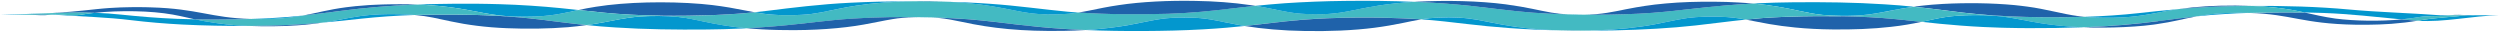<?xml version="1.0" encoding="UTF-8"?><svg id="b" xmlns="http://www.w3.org/2000/svg" viewBox="0 0 824.5 10.5"><defs><style>.d{fill:#43bac2;}.d,.e,.f{stroke-width:0px;}.e{fill:#1f62aa;}.f{fill:#0397ce;}</style></defs><g id="c"><path class="f" d="M820.64,5.03h3.61c-8.93.17-18.15,2.41-26.98,1.81l.18-.03c5.77-1.03,9.91-1.06,16.42-1.78.02,0,.04,0,.06,0,.1,0,.2,0,.3,0h.01c.87.03,1.75.04,2.65,0h2.16c.52.02,1.05.03,1.59,0Z"/><path class="d" d="M820.58,5.03h.06c-.54.03-1.07.02-1.59,0,.04,0,.08,0,.12,0,.47,0,.94.01,1.41,0Z"/><path class="f" d="M820.58,5.03c-.47.01-.94,0-1.41,0h1.41Z"/><path class="e" d="M818.92,5.03c-.56,0-1.12-.01-1.68,0,.56-.03,1.11-.01,1.68,0Z"/><path class="e" d="M817.24,5.03s-.06,0-.09,0h-.26c.12,0,.23,0,.35,0Z"/><path class="d" d="M815.49,5.03h1.4c-.9.04-1.78.03-2.65,0h.54c.23.01.47.02.71,0Z"/><path class="f" d="M814.78,5.03h.71c-.24.02-.48.01-.71,0Z"/><path class="e" d="M814.78,5.03h-.55c-.08,0-.17,0-.25-.01.25-.02.52,0,.8.01Z"/><path class="e" d="M813.98,5.02s-.03,0-.05,0c-1-.02-1.99.07-2.96,0h-2.79c1.83-.25,3.77-.09,5.8-.01Z"/><path class="d" d="M813.93,5.03s-.04,0-.06,0c-6.51.73-10.65.76-16.42,1.78l-.18.03h-.15c-1.73-.15-3.44-.29-5.12-.45,2.11-.19,4.11-.46,5.91-.78,3.37-.55,6.64-.07,10.27-.58h2.79c.97.06,1.96-.03,2.96,0Z"/><path class="f" d="M807.75,5.03h.43c-3.63.5-6.9.03-10.27.58-1.8.33-3.8.59-5.91.78-8.56-.79-16.67-1.79-25.89-2.12-2.01-.07-4.03-.12-6.05-.16-2.87-.62-5.94-1.22-10.16-1.65-2.39-.25-4.92-.41-7.5-.51,10.96-.07,22.12.24,32.23,1.18,10.52.95,19.23,1.1,29.98,1.9h3.14Z"/><path class="e" d="M797.12,6.84h.15c-2.59.45-5.53.79-8.6,1.02l-1.96.11c-.65.03-1.31.08-1.96.1l-1.98.05c-.66.01-1.33.03-1.99.04h-2.01s-2.01-.01-2.01-.01c-17.6-.32-20.97-3.48-34.89-3.88,1.66-.06,3.41-.08,5.15-.12,4.34-.09,8.7-.09,13.04-.02,3.21.7,6.16,1.43,10.12,1.99,6.51.84,14.79.93,21.82.29,1.68.16,3.39.31,5.12.44Z"/><path class="d" d="M760.06,4.12c-4.34-.07-8.7-.07-13.04.02-1.74.03-3.49.06-5.15.12-2.21-.06-4.68-.06-7.52.04-4.03.15-7.08.57-9.87,1.09-4.26.46-8.32,1.01-12.76,1.58-7.23.94-15.81,1.71-24.28,2.02-.08,0-.16,0-.24,0h-.23c-.78-.04-1.55-.05-2.32-.11l-2.3-.15c-4.31-.3-8.46-.88-11.89-1.51-3.8-.67-6.44-1.31-10.4-1.79-.91-.11-1.92-.2-2.97-.27l.05-.09c1.75.12,3.53.22,5.37.31l.72.04.74.02,2.97.1,1.48.05,1.54.02,3.07.05c4.9.07,9.73.04,14.48-.12l1.12.1c.78.06,1.67.08,2.52.14.45.02.92.02,1.38.03l1.4.03c8.71.12,13.24-.79,19.56-2.01,1.65-.31,3.31-.59,5-.84,3.97-.34,8.05-.63,12.07-.79l1.82-.06,3.62-.12c2.12-.04,4.25-.07,6.4-.08,2.58.1,5.11.26,7.5.51,4.22.43,7.29,1.03,10.16,1.65Z"/><path class="f" d="M741.87,4.25c-.39.01-.78.02-1.16.04l-3.1.11-3.01.17c-3.64.19-6.94.48-10.12.82,2.79-.53,5.84-.94,9.87-1.09,2.84-.1,5.31-.1,7.52-.04Z"/><path class="e" d="M737.29,1.83c1.72.02,3.43.05,5.11.12-2.15.01-4.28.04-6.4.08l-3.62.12-1.82.06c-4.02.16-8.1.45-12.07.79,5.58-.8,11.55-1.21,18.8-1.17Z"/><path class="e" d="M711.72,6.96c4.44-.57,8.5-1.12,12.76-1.58-4.2.79-7.81,1.83-13.22,2.59l-.94.14-1.04.12-2.08.24c-4.2.41-8.86.61-13.41.64h-2.25c-.75-.02-1.5-.02-2.26-.03l-2.08-.07c.08,0,.16,0,.24,0,8.47-.31,17.05-1.08,24.28-2.02Z"/><path class="f" d="M705.54,4.3c4.02-.44,8.41-.91,12.95-1.3-1.69.24-3.35.52-5,.84-6.32,1.22-10.85,2.13-19.56,2.01l-1.4-.03c-.46-.01-.93-.02-1.38-.03-.85-.05-1.74-.08-2.52-.14l-1.12-.1c6.18-.2,12.21-.6,18.03-1.24Z"/><path class="e" d="M687.46,5.54h.05c-4.75.16-9.58.19-14.48.12l-3.07-.05-1.54-.02-1.48-.05-2.97-.1-.74-.02-.72-.04c-1.84-.08-3.62-.18-5.37-.31-3.3-.22-6.48-.52-9.69-.9-5.09-.61-10.54-1.36-16.28-1.95.83-.12,1.68-.23,2.56-.33l2.28-.23,1.15-.11c.99-.07,2.47-.17,3.6-.25,7.8-.42,16.17-.31,23.59.38,1.14.13,3.32.35,4.3.51,5.85.75,11.79,2.48,16.57,3.1l1.1.13c.19.02.37.05.56.06l.58.05Z"/><path class="f" d="M686.97,8.99h.23c-5.95.22-12.11.32-18.11.29-1.95.01-5.43-.06-7.44-.1-.49,0-1.41-.03-1.88-.05-1.94-.07-3.78-.12-5.66-.22-5.03-.24-9.97-.64-14.51-1.08-2.04-.21-3.99-.42-5.89-.63.28-.06.55-.12.82-.17l2.59-.56c3.24-.7,5.58-1.07,8.48-1.29,3.42-.24,7.77-.27,11.49-.03,1.05.07,2.06.16,2.97.27,3.96.49,6.6,1.12,10.4,1.79,3.43.63,7.58,1.21,11.89,1.51l2.3.15c.77.05,1.54.07,2.32.1Z"/><path class="d" d="M657.14,5.07l-.05.09c-3.72-.24-8.07-.22-11.49.03-2.9.22-5.24.59-8.48,1.29l-2.59.56c-.27.06-.54.12-.82.17-5.75-.63-11.08-1.23-17.3-1.54-3.01-.17-6.09-.26-9.19-.3v-.14c1.56.01,3.13-.01,4.64-.07.39,0,.69-.04,1.05-.06l1.04-.06c1.45-.14,2.82-.29,4.13-.51,2.08-.33,4.41-.8,6.4-1.18,2.1-.4,4.31-.78,6.69-1.11,5.74.59,11.19,1.34,16.28,1.95,3.21.37,6.39.67,9.69.9Z"/><path class="e" d="M616.41,5.67c6.22.31,11.55.91,17.3,1.54-3.03.64-6.26,1.23-10.05,1.64-5.92.69-12.71.94-19.3.86-4.18-.04-8.47-.25-12.33-.64-2.96-.28-5.94-.7-8.47-1.13-2.51-.43-5.33-1.03-7.81-1.48,3.62-.38,7.37-.68,11.57-.84l1.38-.06,1.44-.04c2.83-.11,5.97-.15,8.84-.18,2.73-.01,5.49-.01,8.24.03,3.1.04,6.18.14,9.19.3Z"/><path class="f" d="M631.17,2.22c-2.38.33-4.59.71-6.69,1.11-1.99.39-4.32.85-6.4,1.18-1.31.22-2.68.37-4.13.51l-1.04.06c-.36.02-.66.06-1.05.06-1.51.06-3.08.08-4.64.07-2.13-.02-4.25-.11-6.18-.3-3.08-.33-5.32-.84-7.84-1.36-4.36-.95-9.24-1.86-14.96-2.39-.01,0-.03,0-.04,0,.53-.03,1.05-.05,1.57-.08l3.87-.15,1.94-.07,1.91-.04,3.83-.07c10.13-.1,20.41.03,30.18.67,3.3.19,6.53.47,9.67.8Z"/><path class="d" d="M607.22,5.22v.14c-2.75-.04-5.51-.04-8.24-.03-2.87.03-6.01.07-8.84.18l-1.44.04-1.38.06c-4.2.17-7.95.47-11.57.84-.6-.11-1.18-.21-1.73-.3-2.89-.48-5.79-.66-9.16-.66-1.85-.01-3.77.04-5.51.16-.93.07-1.81.16-2.69.27l-.89.14-.46.07c-.16.02-.33.06-.49.08-2.87.49-5.86,1.2-9.01,1.79-5.52,1.07-12.53,1.8-19.81,2.02-1.29.04-2.59.06-3.9.07-2.56,0-5.1-.03-7.6-.08-5.24-.16-10.32-.55-14.79-1.21-2.52-.34-5.07-.82-7.28-1.26-3.33-.65-6.54-1.44-10.88-1.7-.8-.02-1.66-.08-2.48-.08h-1.11s-.56-.02-.56-.02c-.18,0-.37.01-.55.01-1.1.01-2.06.03-3.12.09-1.53.06-2.95.22-4.24.41-.25.04-.5.07-.75.12-.46-.03-.92-.06-1.38-.09-12.03-.71-26.71-.71-38.5.28-6.13.53-11.96,1.34-18.34,2-.71-.11-1.4-.23-2.07-.35-1.47-.28-3.28-.63-4.68-.92-1.94-.4-3.99-.83-6.25-1.13-.57-.06-1.06-.13-1.62-.17-.42-.02-.84-.06-1.25-.1-1.23-.05-2.2-.09-3.55-.1-.9-.02-1.84.02-2.75.02-.64.03-1.26.05-1.9.08-2.5.16-4.59.48-6.77.91-2.22.43-4.88.99-7.16,1.41-.61.1-2.33.4-2.92.49-1.74.25-3.92.55-5.82.73-1.83.19-3.78.35-5.79.47-2.68-.11-5.34-.25-7.94-.43-4.99-.33-9.87-.83-14.48-1.36-4.95-.6-11.61-1.43-16.53-1.79-3.69-.29-7.65-.47-11.65-.57-1.5-.07-3.1-.1-4.66-.08-1.04-.01-2.08-.02-3.11-.03-8.55-.02-16.9.23-24.81,1.03-3.55.35-7.37.8-11.75,1.28-5,.57-11.04,1.06-16.86,1.38-5.06-.48-9.66-1.25-13.53-2.09-2.92-.61-5.65-1.26-9.2-1.65-1.82-.17-3.82-.27-5.81-.29l.02-.14c6.05.09,12.17,0,18.12-.2,4.68-.2,8.83-.48,13.05-.91,2.01.37,4.16.7,6.5.83.33.02.61.05.98.06.76.01,1.35.06,2.15.06h1.18c1.53.02,3.06-.02,4.52-.1,2.5-.11,4.49-.42,6.5-.78,3.49-.66,7.62-1.65,11.82-2.27,5.51-.85,12.06-1.33,18.74-1.44,3.37,0,6.72.04,10.05.12,5.62.22,11,.71,15.59,1.47,2.8.45,5.46,1,7.95,1.49,1.59.32,3.4.66,5.18.88,1.37.17,2.84.28,4.4.32l.48.02h.56s1.11.01,1.11.01c.37,0,.75.01,1.12,0l1.11-.02c.36-.01.77,0,1.06-.02,1.85-.07,3.63-.21,5.18-.46l.44-.06.28-.05c9.36.66,19.72.69,29.47.42,7.93-.28,13.79-.86,21.13-1.76,2.28-.28,4.91-.58,7.66-.86,1.85.3,3.66.65,5.29.97,1.89.38,3.9.82,5.94,1.16,2.36.42,5.04.61,8.19.63h.54c.72,0,1.49-.01,2.21-.01.64-.03,1.25-.06,1.9-.07.38-.03.85-.07,1.25-.1,3.31-.28,6.65-1.05,9.41-1.59,1.86-.38,4.12-.78,6.18-1.11,3.51-.53,7.46-.95,11.57-1.2,6.62.28,13.08.73,19.1,1.41,6.18.67,13.67,1.71,19.87,2.17,3.68.28,7.59.46,11.57.56,1.75.1,3.59.13,5.39.1h.03c2.79.03,5.59.02,8.32-.01,6.58-.1,12.76-.39,18.9-1,5.47-.54,12.53-1.43,18.71-1.97,3.14-.28,6.5-.5,9.82-.69.01,0,.03,0,.04,0,5.72.53,10.6,1.43,14.96,2.39,2.52.53,4.76,1.03,7.84,1.36,1.93.18,4.05.28,6.18.3Z"/><path class="f" d="M575.75,6.46c-5.45.56-10.62,1.28-16.6,1.94-8.09.9-17.54,1.42-26.59,1.61-3.43.05-6.95.09-10.46.08,1.31-.01,2.61-.03,3.9-.07,7.28-.22,14.29-.95,19.81-2.02,3.15-.59,6.14-1.3,9.01-1.79.16-.03.33-.06.49-.08l.46-.07.89-.14c.88-.1,1.76-.2,2.69-.27,1.74-.12,3.66-.17,5.51-.16,3.37,0,6.27.18,9.16.66.55.09,1.13.19,1.73.3Z"/><path class="e" d="M573.22.81c1.57.07,3.39.24,4.98.36-3.32.18-6.68.41-9.82.69-6.18.53-13.24,1.43-18.71,1.97-6.14.61-12.32.9-18.9,1-2.73.03-5.53.04-8.32.01,1.38-.02,2.73-.08,4-.17,5.29-.51,8.24-1.41,13.1-2.24.57-.1,2.36-.39,2.9-.47.79-.12,2.42-.33,3.29-.45,2.31-.26,4.95-.51,7.44-.66,5.26-.32,10.85-.35,16.23-.21.99.04,2.73.12,3.81.17Z"/><path class="f" d="M522.42,4.84c-1.8.03-3.64,0-5.39-.1,1.79.05,3.59.08,5.39.1Z"/><path class="e" d="M522.1,10.09c-2.53.02-5.09,0-7.6-.08,2.5.05,5.04.08,7.6.08Z"/><path class="f" d="M514.5,10.01c-.34,0-.68-.01-1.02-.02-10.02-.16-21.21-1.04-29.79-2.08-4.66-.54-9.89-1.18-14.95-1.53.25-.04.5-.08.75-.12,1.29-.19,2.71-.35,4.24-.41,1.06-.06,2.02-.07,3.12-.09.18,0,.37-.01.55-.01h.56s1.11.02,1.11.02c.82,0,1.68.05,2.48.08,4.34.26,7.55,1.05,10.88,1.7,2.21.43,4.76.91,7.28,1.26,4.47.65,9.55,1.04,14.79,1.21Z"/><path class="e" d="M511.77,4.17c1.52.28,3.33.47,5.26.57-3.98-.1-7.89-.28-11.57-.56-6.2-.46-13.69-1.5-19.87-2.17-6.02-.68-12.48-1.13-19.1-1.41.23-.02.46-.03.69-.04,9.78-.5,20.6-.29,29.41.87,7.51,1.02,10.52,1.95,15.18,2.75Z"/><path class="e" d="M467.36,6.29c.46.03.92.06,1.38.09-2.07.34-4.25.82-6.07,1.19-2.84.59-6.04,1.15-9.42,1.59-6.89.89-15.21,1.22-23.07,1.06-7.04-.1-13.95-.71-19.66-1.64,6.38-.67,12.21-1.48,18.34-2,11.79-.99,26.47-.99,38.5-.28Z"/><path class="f" d="M466.49.6c-4.11.25-8.06.67-11.57,1.2-2.06.33-4.32.73-6.18,1.11-2.76.55-6.1,1.32-9.41,1.59-.4.02-.87.06-1.25.1-.65.02-1.26.05-1.9.07-.72,0-1.49.01-2.21.03h-.54c-3.15-.03-5.83-.22-8.19-.64-2.04-.34-4.05-.78-5.94-1.16-1.63-.33-3.44-.67-5.29-.97,3.2-.33,6.58-.64,9.82-.87,6.28-.42,13.1-.69,19.62-.76,7.62-.1,15.44-.02,23.04.31Z"/><path class="e" d="M412.05,1.63c.65.09,1.31.19,1.96.3-2.75.28-5.38.58-7.66.86-7.34.9-13.2,1.48-21.13,1.76-9.75.27-20.11.24-29.47-.42l.19-.03c1.06-.17,2.26-.41,3.23-.6,3.1-.63,6.29-1.31,9.84-1.82,7.31-1.11,16.56-1.56,25.3-1.38,6.2.09,12.53.57,17.74,1.34Z"/><path class="f" d="M408.45,8.22c.67.12,1.36.24,2.07.35-1.95.21-3.95.4-6.03.57-2.2.2-5.43.41-7.75.54-6.28.36-13.05.52-19.51.55-6.33.04-12.87-.06-19.24-.33,2.01-.12,3.96-.27,5.79-.47,1.9-.18,4.08-.48,5.82-.73.59-.09,2.31-.39,2.92-.49,2.28-.42,4.94-.98,7.16-1.41,2.18-.43,4.27-.75,6.77-.91.64-.02,1.26-.05,1.9-.08.91,0,1.85-.04,2.75-.02,1.35.01,2.32.05,3.55.1.41.03.83.07,1.25.1.56.04,1.05.11,1.62.17,2.26.3,4.31.73,6.25,1.13,1.4.29,3.21.64,4.68.92Z"/><path class="f" d="M355.75,4.13l-.28.05-.44.06c-1.55.24-3.33.39-5.18.46-.29.02-.7.01-1.06.02l-1.11.02c-.37.01-.75,0-1.12,0h-1.11s-.56-.01-.56-.01l-.48-.02c-1.56-.05-3.03-.15-4.4-.32-1.78-.23-3.59-.56-5.18-.88-2.49-.5-5.15-1.05-7.95-1.49-4.59-.76-9.97-1.25-15.59-1.47,5.17.12,10.3.34,15.37.71,9.08.63,17.39,1.85,25.34,2.59,1.23.11,2.48.21,3.75.31Z"/><path class="e" d="M357.99,9.91c-2.37.14-4.81.23-7.2.27-13.82.23-23.85-.84-33.58-2.97-2.53-.51-4.8-1.03-7.94-1.32-.6-.05-1.23-.1-1.88-.13,4,.11,7.96.29,11.65.57,4.92.36,11.58,1.2,16.53,1.79,4.61.53,9.49,1.03,14.48,1.36,2.6.18,5.26.32,7.94.43Z"/><path class="e" d="M301.24.41c3.35-.05,6.74-.02,10.05.12-3.33-.07-6.68-.11-10.05-.12Z"/><path class="f" d="M307.39,5.75c-1.55-.04-3.11-.07-4.66-.08,1.56-.01,3.16.01,4.66.08Z"/><path class="e" d="M302.73,5.66c-.44,0-.88,0-1.32.01-2.59.08-4.89.27-6.99.63-3.37.55-5.7,1.13-9.45,1.78-7.23,1.32-16.86,2-26.2,1.84l-2.46-.04c-.81,0-1.66-.04-2.51-.08l-2.54-.12c-1.58-.07-3.42-.24-5.03-.37-.01,0-.02,0-.03,0,5.82-.31,11.86-.81,16.86-1.38,4.38-.48,8.2-.93,11.75-1.28,7.91-.8,16.26-1.05,24.81-1.03,1.03,0,2.07.01,3.11.03Z"/><path class="f" d="M299.54.41h1.7c-6.68.11-13.23.59-18.74,1.44-4.2.61-8.33,1.61-11.82,2.27-2.01.36-4,.67-6.5.78-1.46.08-2.99.12-4.52.1h-1.18c-.8,0-1.39-.05-2.15-.07-.37,0-.65-.04-.98-.06-2.34-.13-4.49-.46-6.5-.83,1.4-.14,2.81-.3,4.25-.48,7.99-1,17.62-2.19,27.21-2.65,6.24-.33,12.85-.46,19.23-.5Z"/><path class="e" d="M245.7,3.44c1.02.19,2.06.4,3.15.6-4.22.43-8.37.71-13.05.91-5.95.19-12.07.29-18.12.2-3.24-.04-6.45-.14-9.6-.31-6.22-.31-11.56-.91-17.33-1.54,1.84-.39,3.74-.76,5.81-1.08,9.92-1.58,23.39-1.86,34.73-.92l1.19.12,2.36.24c3.93.47,7.65,1.13,10.86,1.78Z"/><path class="f" d="M246.2,9.32c-.49.03-.98.05-1.47.08l-3.87.15-1.94.07-1.91.04-3.83.07c-10.13.1-20.41-.03-30.17-.67-3.28-.19-6.49-.47-9.61-.79,2.37-.33,4.6-.7,6.66-1.1,3.01-.55,5.99-1.25,9.53-1.59.34-.03.67-.06,1-.1l1.03-.06c1.5-.1,2.96-.13,4.57-.13.49,0,.98,0,1.47,0,1.99.02,3.99.13,5.81.29,3.55.39,6.28,1.04,9.2,1.65,3.87.84,8.47,1.61,13.53,2.09Z"/><path class="d" d="M217.68,5.15l-.02.14c-.49,0-.98,0-1.47,0-1.61,0-3.07.03-4.57.13l-1.03.06c-.33.03-.66.07-1,.1-3.54.35-6.52,1.04-9.53,1.59-2.06.4-4.29.78-6.66,1.1-5.76-.6-11.23-1.35-16.34-1.96-3.38-.39-6.75-.7-10.24-.94l.05-.09c3.81.28,8.46.28,12.04.02,2.89-.22,5.23-.59,8.46-1.28,1.12-.24,2.24-.48,3.38-.72,5.77.63,11.11,1.23,17.33,1.54,3.15.17,6.36.27,9.6.31Z"/><path class="e" d="M177.06,6.32c5.11.61,10.58,1.36,16.34,1.96-1.92.27-3.94.5-6.05.69-6.43.51-13.49.62-20.17.33-6.97-.26-13.3-1.13-18.31-2.21-4.7-.99-7.6-1.75-12.04-2.14.79-.03,1.58-.05,2.38-.07l3.03-.04,1.51-.03c.5,0,1.03,0,1.54,0h3.09s1.55,0,1.55,0c.51,0,1.02.02,1.54.02l3.07.05,1.54.02,1.48.05,2.97.1c2.16.08,4.25.19,6.29.33,3.49.23,6.86.55,10.24.94Z"/><path class="f" d="M190.75,3.31c-1.14.24-2.26.48-3.38.72-3.23.69-5.57,1.06-8.46,1.28-3.58.26-8.23.27-12.04-.02-.65-.04-1.26-.1-1.85-.16-4.2-.5-6.99-1.16-10.95-1.87-3.44-.63-7.59-1.21-11.91-1.51l-2.31-.15c-.77-.05-1.54-.06-2.31-.1,2.24-.07,4.76-.17,6.88-.19,1.58-.03,4.05-.06,5.48-.08,2.07,0,5.26,0,7.34,0,2.15.04,5.37.07,7.49.15,6.92.2,13.92.68,20.15,1.3,2.03.2,3.97.41,5.87.62Z"/><path class="d" d="M166.87,5.29l-.05.09c-2.04-.14-4.13-.24-6.29-.33l-2.97-.1-1.48-.05-1.54-.02-3.07-.05c-.52,0-1.03-.02-1.54-.02h-4.64c-.51,0-1.04-.01-1.54,0l-1.51.03-3.03.04c-.8.02-1.59.04-2.38.07-1.42-.13-3.01-.21-4.86-.25-4.56-.13-9.11.04-13.01.58-2.52.35-5.38.93-7.92,1.4-1.49.28-3.07.55-4.72.79-4.07.36-8.25.65-12.39.82l-1.81.06-3.62.12-3.61.05-1.8.03c-.35,0-.71,0-1.07,0-1.13-.04-2.23-.1-3.32-.16-5.41-.33-10.51-1.18-14.36-2,4.37.08,8.76.07,13.14-.01,1.79-.03,3.6-.06,5.31-.13,2.17.06,4.6.05,7.36-.05,3.9-.15,6.95-.55,9.73-1.07,4.32-.46,8.42-1.01,12.91-1.59,7.23-.94,15.81-1.71,24.28-2.02.15,0,.31-.01.46-.01h.01c.77.03,1.54.05,2.31.1l2.31.15c4.32.3,8.47.88,11.91,1.51,3.96.71,6.75,1.37,10.95,1.87.59.06,1.2.12,1.85.16Z"/><path class="e" d="M137.53,1.51c-.15,0-.31.01-.46.01-8.47.31-17.05,1.08-24.28,2.02-4.49.58-8.59,1.13-12.91,1.59,4.58-.84,8.46-1.98,14.29-2.74l1.03-.12,2.09-.24c1.42-.14,2.93-.25,4.41-.36l2.27-.11c.75-.03,1.53-.08,2.26-.09l2.23-.05c2.18-.06,4.57-.02,6.76,0l2.31.08Z"/><path class="f" d="M131.97,4.69c1.85.04,3.44.13,4.86.25-6.23.2-11.95.61-17.89,1.24-3.92.43-8.2.89-12.62,1.28,1.65-.24,3.23-.52,4.72-.79,2.54-.47,5.4-1.05,7.92-1.4,3.9-.54,8.45-.71,13.01-.58Z"/><path class="e" d="M106.32,7.47c-2.57.38-5.32.7-8.27.89-5.09.36-10.73.4-16.03.19.36,0,.72,0,1.07,0l1.8-.03,3.61-.05,3.62-.12,1.81-.06c4.14-.17,8.32-.46,12.39-.82Z"/><path class="f" d="M89.9,5.94c3.6-.19,6.85-.47,9.98-.81-2.78.52-5.83.92-9.73,1.07-2.76.1-5.19.11-7.36.05.34-.01.68-.02,1.01-.04l3.09-.11,3.01-.16Z"/><path class="f" d="M82.02,8.55c-7.32.03-14.79-.09-21.92-.46-5.71-.29-11.49-.79-16.62-1.41-8.27-1.03-16.07-1.18-25.15-1.8h-2.01c3.64-.5,6.91.56,10.28,0,1.45-.26,3.02-.48,4.67-.66,2.95.1,5.88.29,8.78.61,5.9.61,11.95,1.13,18.33,1.38,1.98.07,3.97.12,5.96.16,3.85.82,8.95,1.68,14.36,2,1.09.06,2.19.12,3.32.16Z"/><path class="e" d="M82.79,6.25c-1.71.06-3.52.09-5.31.13-4.38.08-8.77.09-13.14.01-.89-.19-1.71-.38-2.45-.56-1.69-.39-3.31-.72-4.98-1.03-7.13-1.27-17.41-1.45-25.64-.56-4.88-.16-9.84-.06-14.92.11,4.98-.27,8.84-.6,15.74-1.36,1.19-.14,2.49-.22,3.74-.33l1.95-.11c.66-.03,1.31-.07,1.97-.1l1.98-.05c.66-.02,1.33-.03,1.99-.04h2.01s2.01.01,2.01.01c.67.01,1.35.04,2.03.06,15.62.45,19.59,3.45,33.02,3.83Z"/><path class="d" d="M31.27,4.23c-1.65.18-3.22.4-4.67.66-3.37.55-6.64-.51-10.28,0h-2.79c-1.06-.07-2.16.05-3.25,0h-.02c-.87-.03-1.76-.04-2.65,0h-2.54c-.38,0-.77,0-1.15,0h-.06c5.44-.22,9.21-.37,12.49-.54,5.08-.17,10.04-.27,14.92-.11Z"/><path class="e" d="M13.53,4.89h2.79c-1.9.26-3.93.08-6.04,0,1.09.05,2.19-.07,3.25,0Z"/><path class="f" d="M10.26,4.89h-2.65c.89-.04,1.78-.03,2.65,0Z"/><path class="e" d="M6.96,4.89h.65c-.85.02-1.7,0-2.54,0h1.89Z"/><path class="f" d="M16.35,4.34c-3.28.18-7.05.32-12.49.54H.25c5.51-.12,10.87-.37,16.1-.54Z"/><path class="f" d="M5.07,4.89h-1.15c.38,0,.77,0,1.15,0Z"/></g></svg>